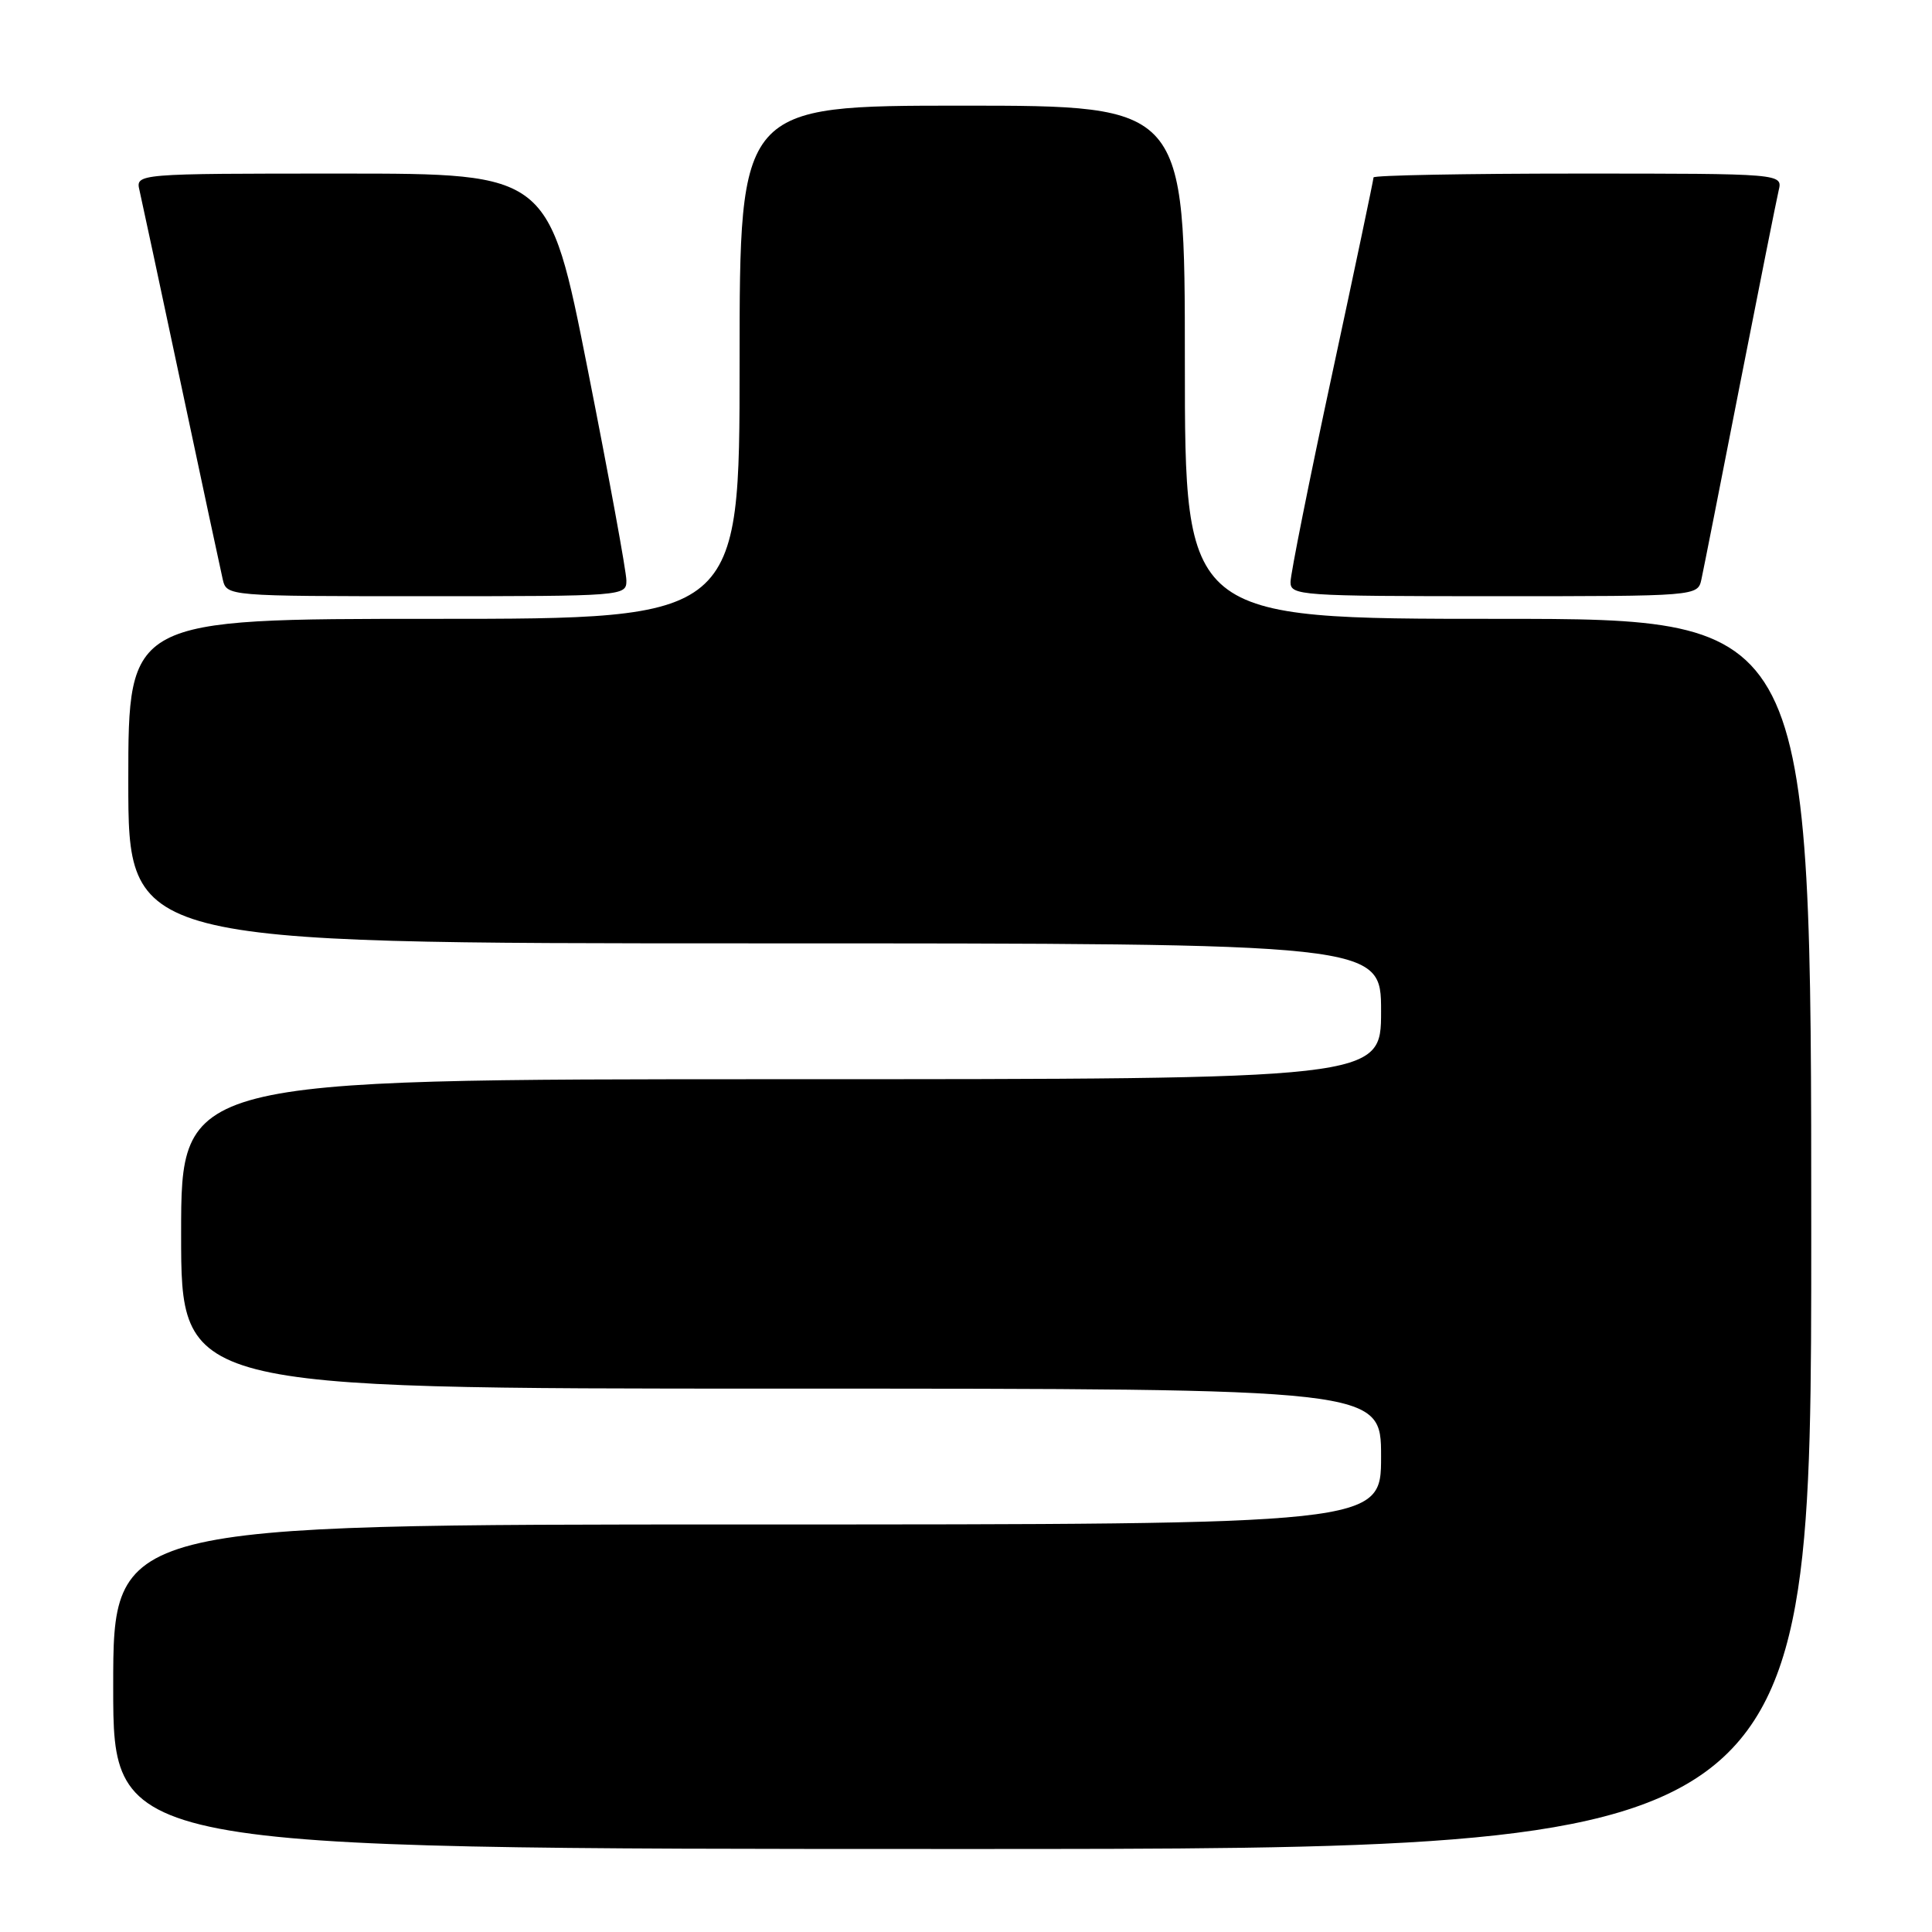 <?xml version="1.0" encoding="UTF-8" standalone="no"?>
<!DOCTYPE svg PUBLIC "-//W3C//DTD SVG 1.1//EN" "http://www.w3.org/Graphics/SVG/1.1/DTD/svg11.dtd" >
<svg xmlns="http://www.w3.org/2000/svg" xmlns:xlink="http://www.w3.org/1999/xlink" version="1.1" viewBox="0 0 256 256">
 <g >
 <path fill="currentColor"
d=" M 240.00 163.50 C 240.00 82.00 240.00 82.00 198.50 82.00 C 157.00 82.00 157.00 82.00 157.00 48.00 C 157.00 14.00 157.00 14.00 127.50 14.00 C 98.00 14.00 98.00 14.00 98.00 48.00 C 98.00 82.00 98.00 82.00 57.50 82.00 C 17.00 82.00 17.00 82.00 17.00 103.50 C 17.00 125.00 17.00 125.00 100.00 125.00 C 183.00 125.00 183.00 125.00 183.00 134.00 C 183.00 143.00 183.00 143.00 103.50 143.00 C 24.00 143.00 24.00 143.00 24.00 163.50 C 24.00 184.00 24.00 184.00 103.50 184.00 C 183.00 184.00 183.00 184.00 183.00 193.00 C 183.00 202.00 183.00 202.00 99.00 202.00 C 15.00 202.00 15.00 202.00 15.00 223.50 C 15.00 245.00 15.00 245.00 127.50 245.00 C 240.00 245.00 240.00 245.00 240.00 163.50 Z  M 83.00 76.92 C 83.00 75.77 80.69 63.17 77.87 48.92 C 72.74 23.00 72.74 23.00 45.35 23.00 C 17.96 23.00 17.96 23.00 18.49 25.25 C 18.77 26.49 21.26 38.07 24.00 51.00 C 26.74 63.93 29.23 75.51 29.51 76.75 C 30.04 79.00 30.04 79.00 56.52 79.00 C 82.68 79.00 83.00 78.98 83.00 76.92 Z  M 225.45 76.75 C 225.72 75.51 228.01 63.93 230.54 51.00 C 233.08 38.07 235.39 26.49 235.68 25.25 C 236.22 23.00 236.22 23.00 209.11 23.00 C 194.20 23.00 182.00 23.23 182.00 23.51 C 182.00 23.79 179.53 35.55 176.50 49.63 C 173.47 63.72 171.00 76.09 171.00 77.13 C 171.00 78.91 172.27 79.00 197.98 79.00 C 224.96 79.00 224.96 79.00 225.45 76.75 Z "/>
</g>
</svg>